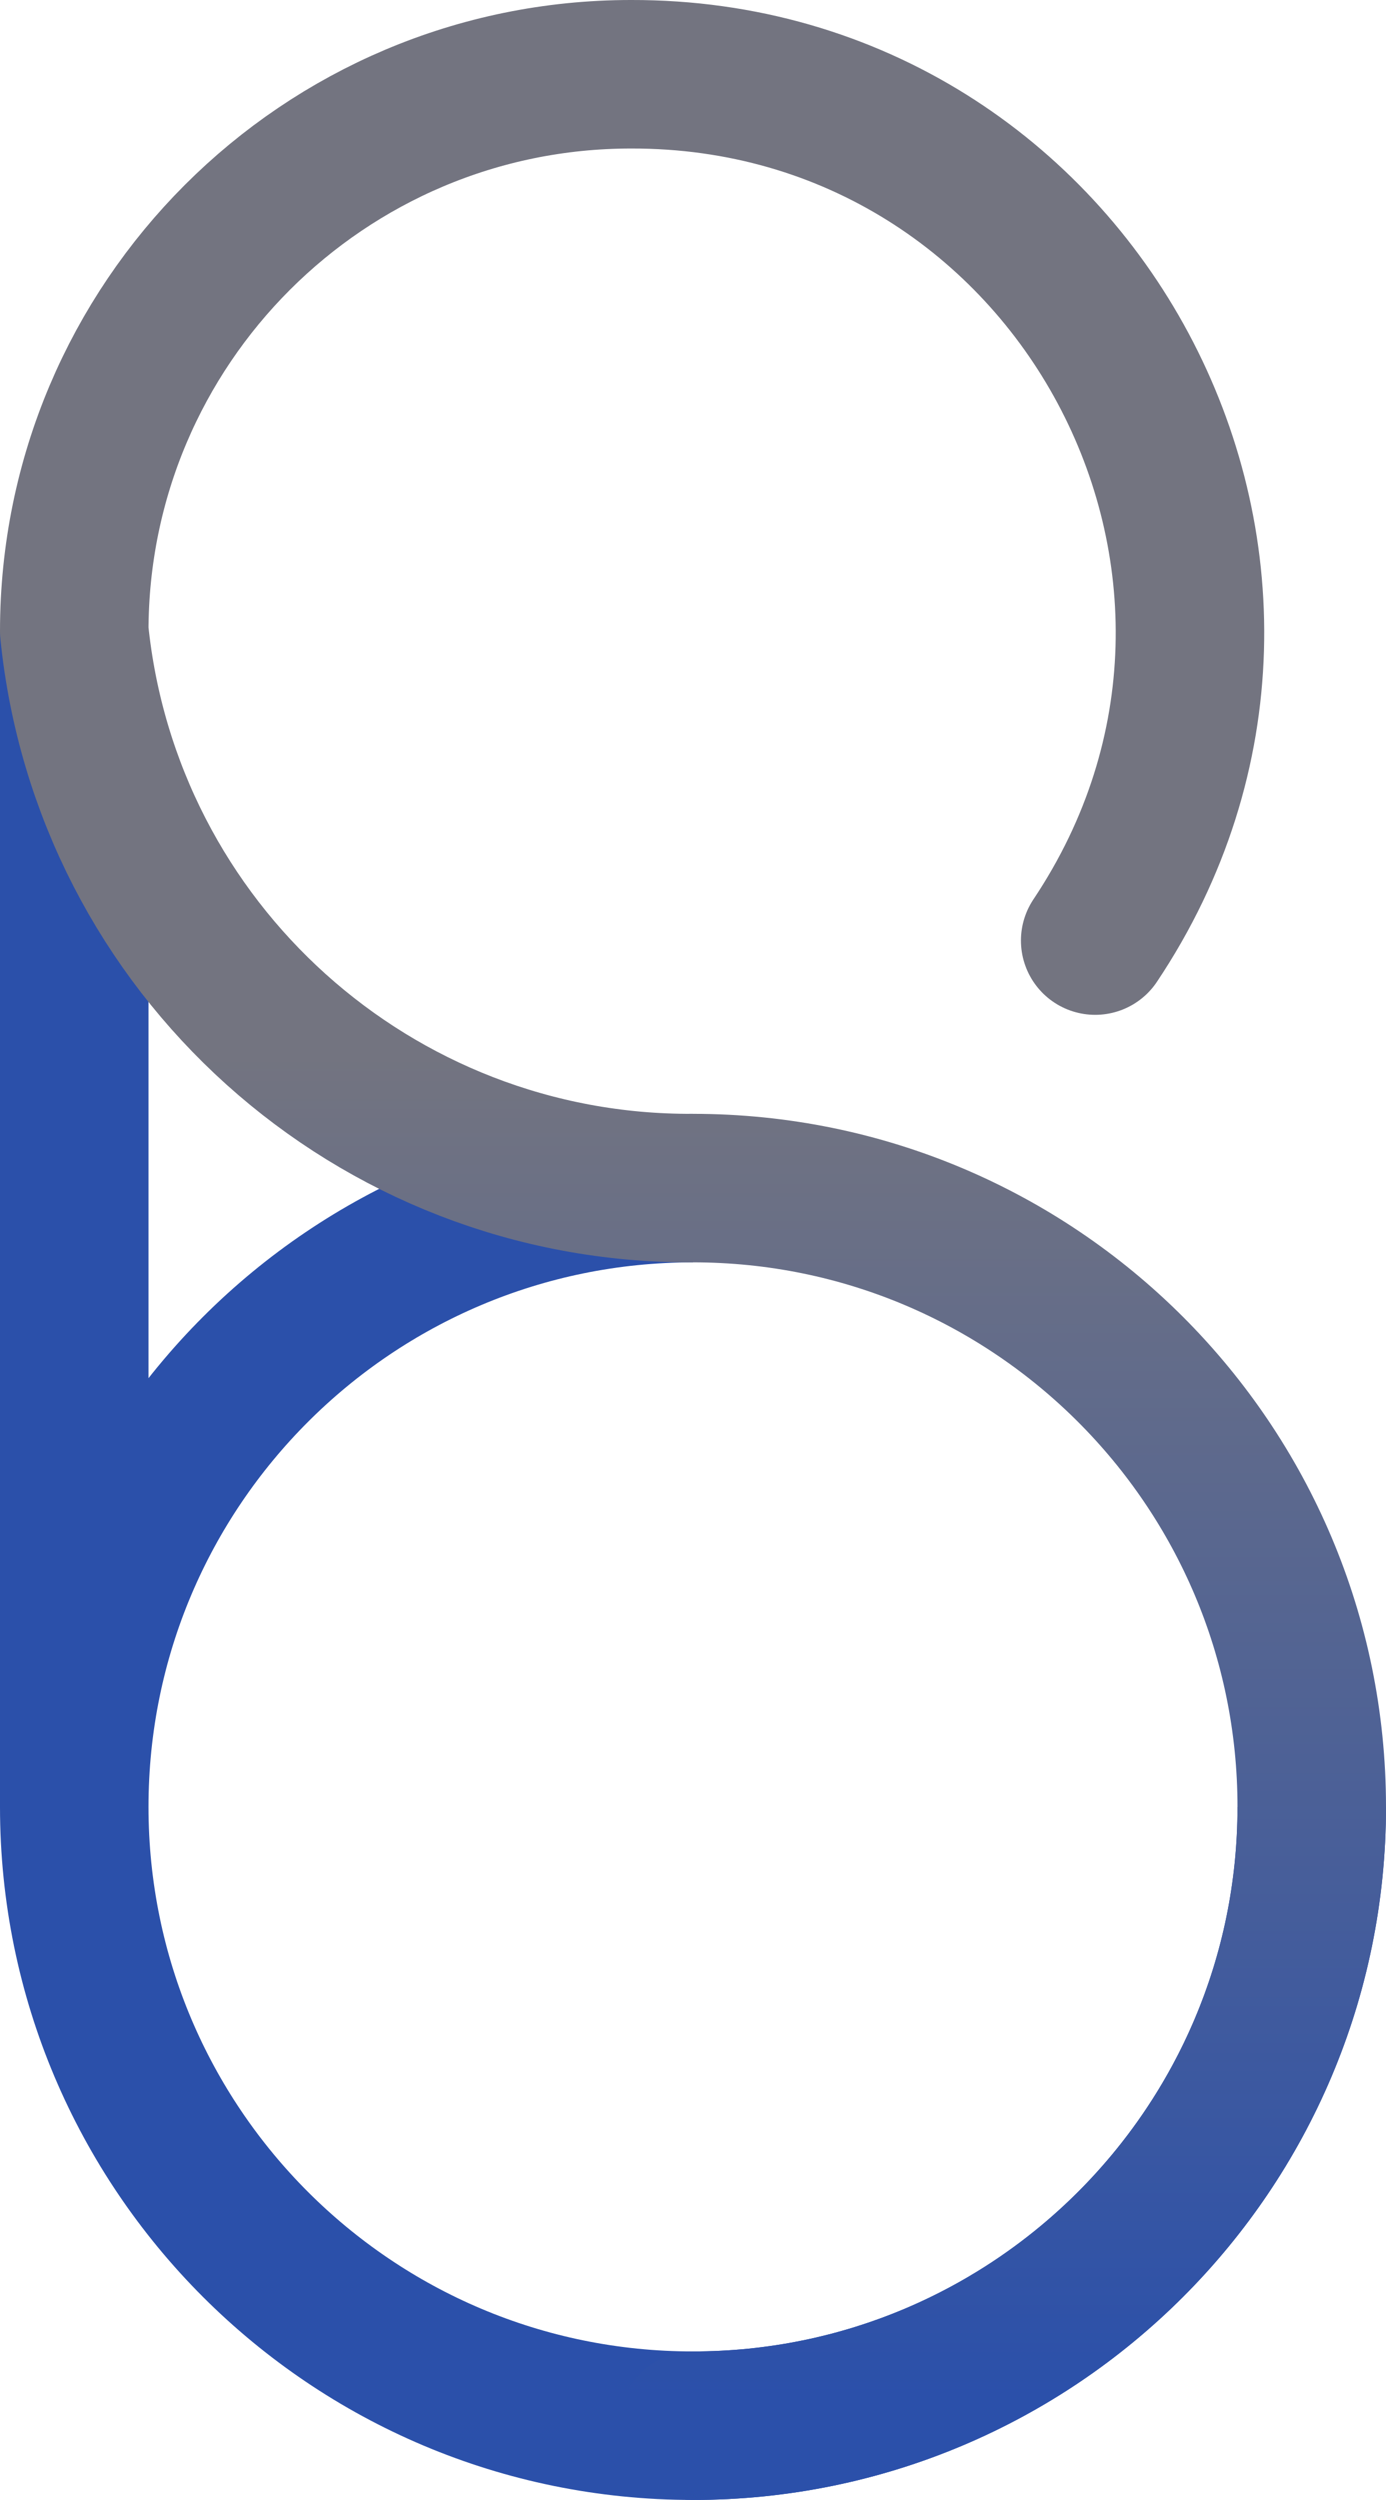 <?xml version="1.0" encoding="UTF-8" standalone="no"?>
<svg
   height="20.2"
   width="11.2"
   viewBox="-18 -18 11.2 20.2"
   version="1.1"
   id="svg1"
   sodipodi:docname="favicon.svg"
   inkscape:version="1.3.2 (091e20e, 2023-11-25)"
   xml:space="preserve"
   xmlns:inkscape="http://www.inkscape.org/namespaces/inkscape"
   xmlns:sodipodi="http://sodipodi.sourceforge.net/DTD/sodipodi-0.dtd"
   xmlns:xlink="http://www.w3.org/1999/xlink"
   xmlns="http://www.w3.org/2000/svg"
   xmlns:svg="http://www.w3.org/2000/svg"><defs
     id="defs1"><linearGradient
       id="linearGradient14"
       inkscape:collect="always"><stop
         style="stop-color:#737480;stop-opacity:1;"
         offset="0.421"
         id="stop14" /><stop
         style="stop-color:#2b50aa;stop-opacity:1;"
         offset="0.96"
         id="stop15" /></linearGradient><linearGradient
       id="swatch7"
       inkscape:swatch="solid"><stop
         style="stop-color:#000000;stop-opacity:1;"
         offset="0"
         id="stop7" /></linearGradient><linearGradient
       id="swatch6"
       inkscape:swatch="solid"><stop
         style="stop-color:#000000;stop-opacity:1;"
         offset="0"
         id="stop6" /></linearGradient><linearGradient
       inkscape:collect="always"
       xlink:href="#linearGradient14"
       id="linearGradient15"
       x1="4.823"
       y1="-3.563"
       x2="25.023"
       y2="-3.563"
       gradientUnits="userSpaceOnUse"
       gradientTransform="rotate(90,3.43,-19.393)" /></defs><sodipodi:namedview
     id="namedview1"
     pagecolor="#ffffff"
     bordercolor="#000000"
     borderopacity="0.25"
     inkscape:showpageshadow="2"
     inkscape:pageopacity="0.0"
     inkscape:pagecheckerboard="0"
     inkscape:deskcolor="#d1d1d1"
     inkscape:zoom="15.772727"
     inkscape:cx="5.8011527"
     inkscape:cy="13.123919"
     inkscape:window-width="1440"
     inkscape:window-height="847"
     inkscape:window-x="0"
     inkscape:window-y="31"
     inkscape:window-maximized="0"
     inkscape:current-layer="svg1"
     showgrid="false" /><path
     d="m -7.4,-3.4 c 0,2.761 -2.239,5 -5,5 -2.761,0 -5,-2.239 -5,-5 0,-2.761 2.239,-5 5,-5 M -17.4,-3.4 v -9.5"
     stroke-linecap="round"
     style="display:inline;fill:none;fill-opacity:1;stroke:#2b50aa;stroke-width:1.2;stroke-linecap:butt;stroke-dasharray:none;stroke-opacity:1"
     id="path1-3-3"
     sodipodi:nodetypes="cssccc" /><path
     d="m -17.4,-12.9 c 0.258,2.565 2.423,4.513 5,4.5 2.761,0 5,2.239 5,5 1e-6,2.761 -2.239,5 -5,5 m -5,-14.5 c 0,-2.485 2.015,-4.5 4.5,-4.5 3.6,-0.007 5.75,4.007 3.75,7"
     stroke-linecap="round"
     style="display:inline;fill:none;fill-opacity:1;stroke:url(#linearGradient15);stroke-width:1.2;stroke-dasharray:none"
     id="path1-3-5"
     sodipodi:nodetypes="ccscccc" /></svg>

